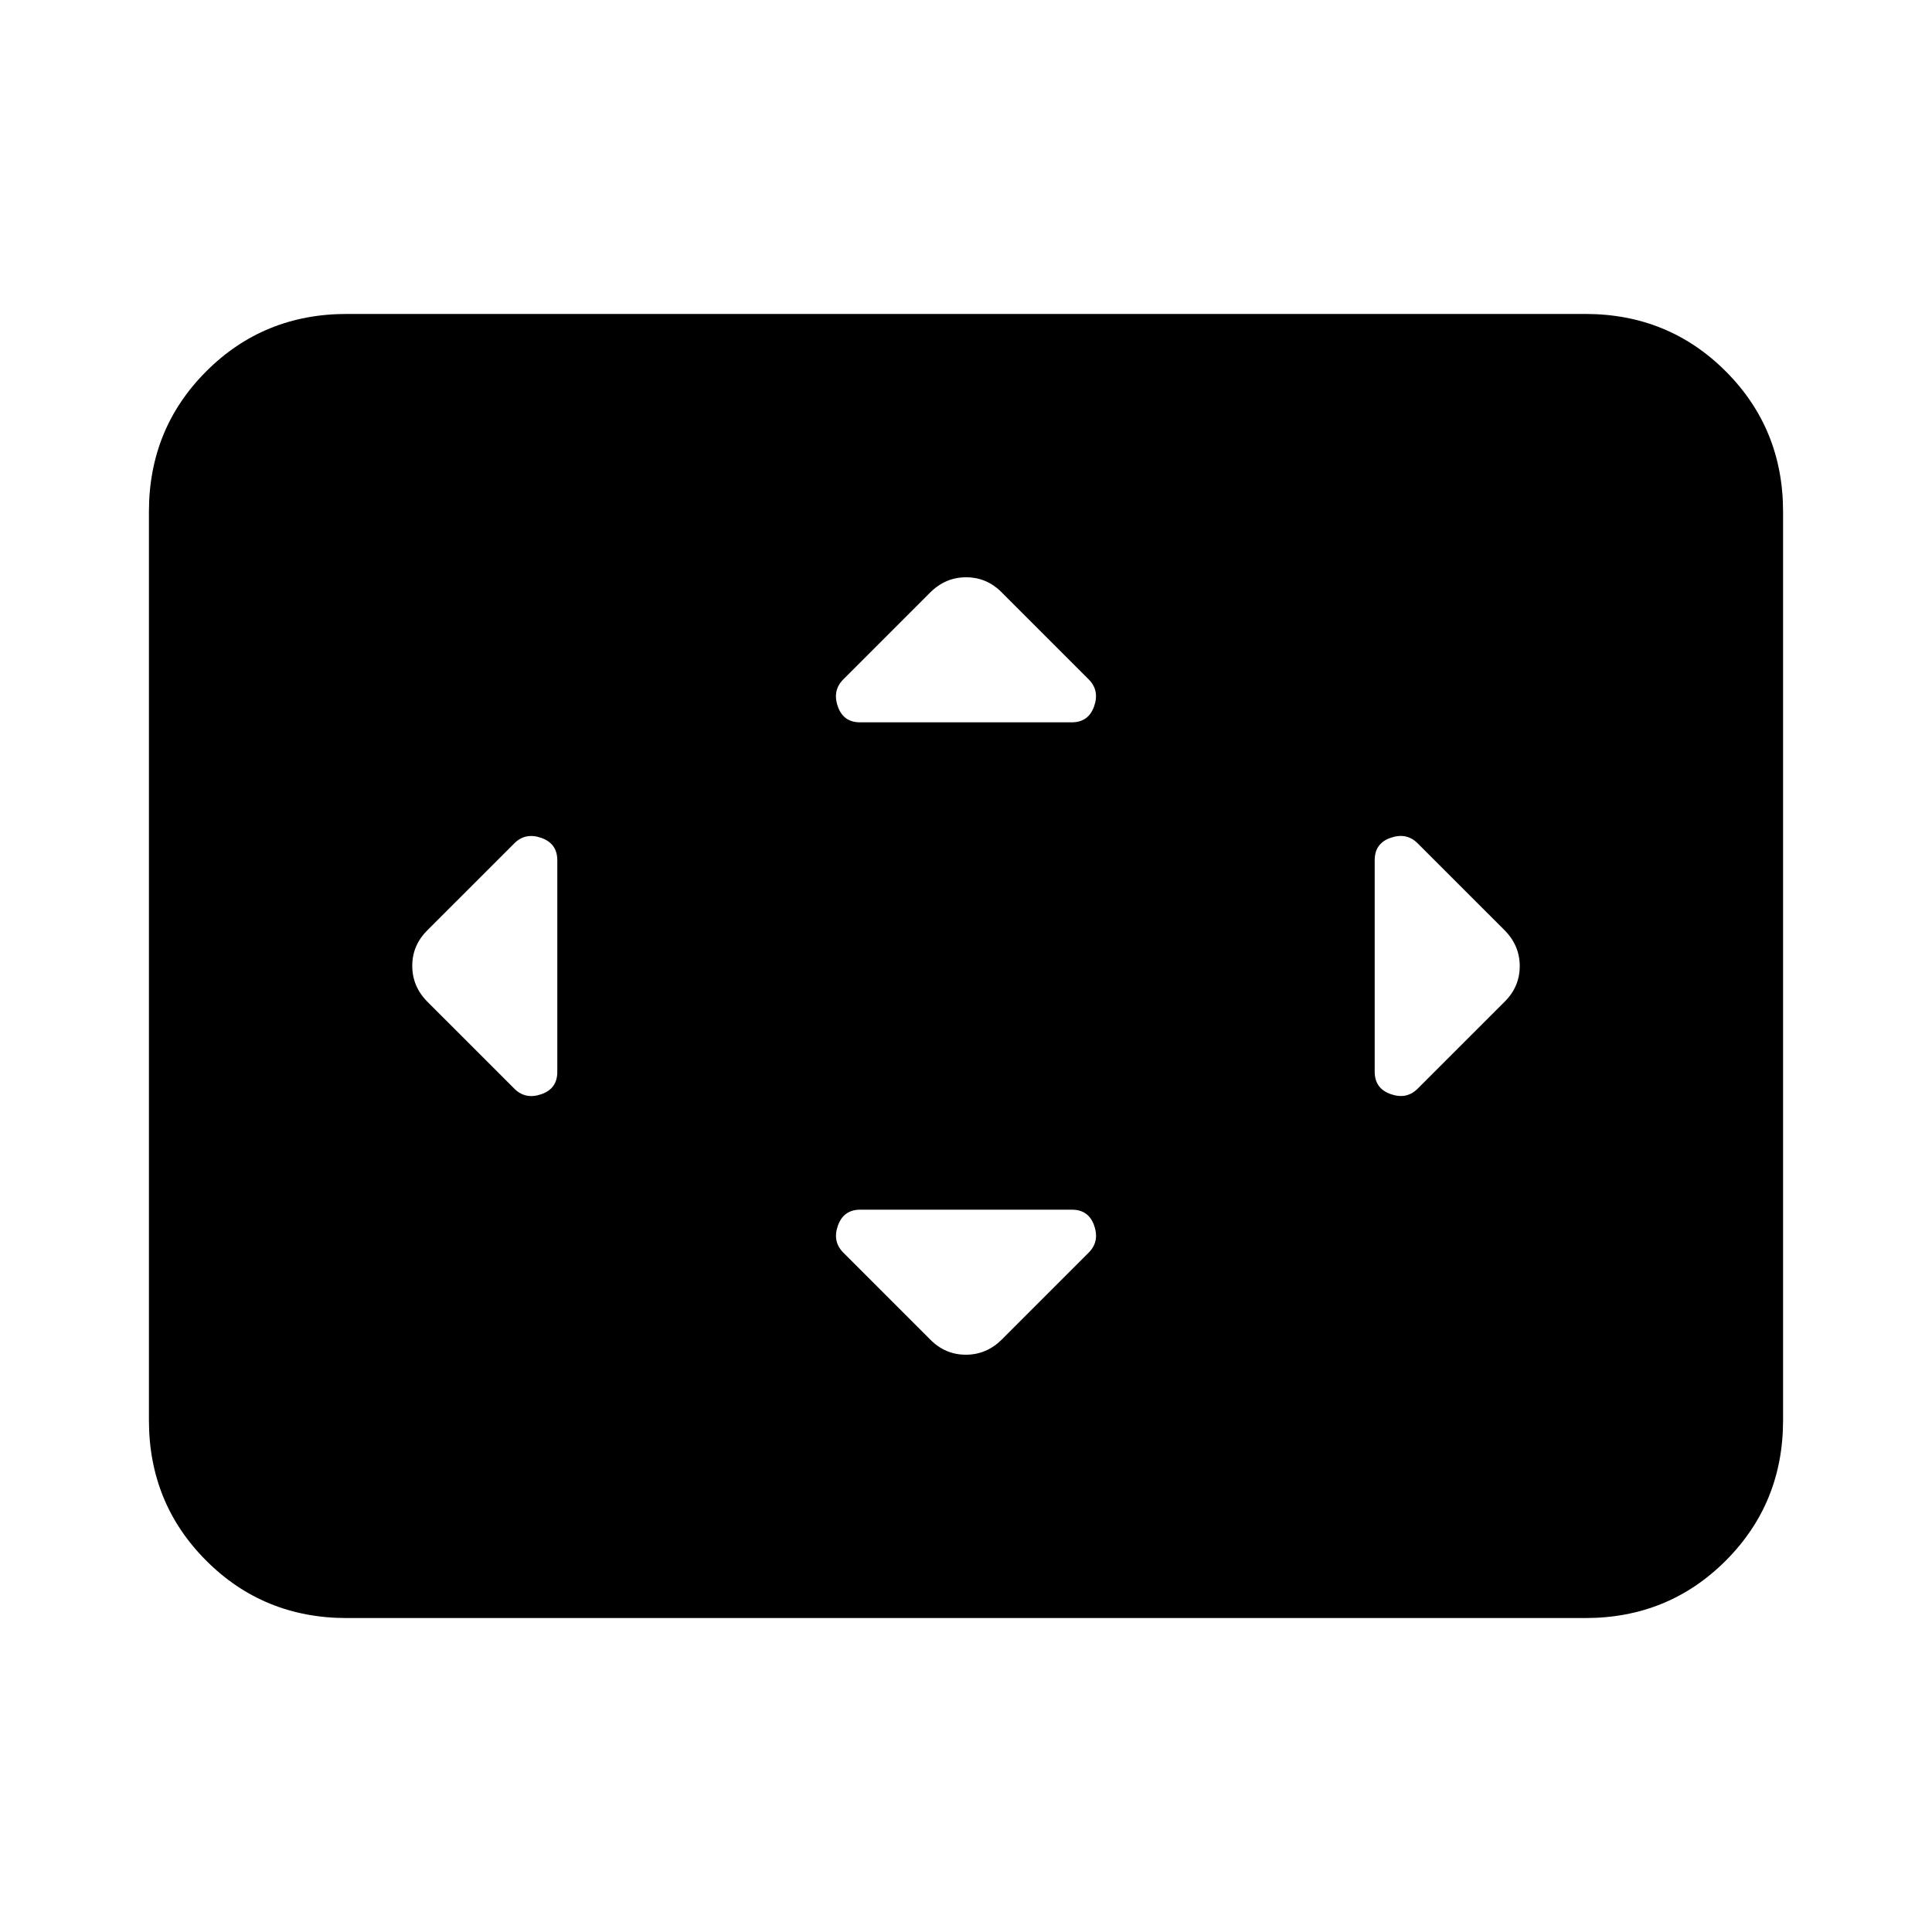 <svg xmlns="http://www.w3.org/2000/svg" height="24" viewBox="0 -960 960 960" width="24"><path d="M276.92-532.52q0-8.33-7.92-11.13-7.92-2.81-13.42 2.69l-43.12 43.11q-7.61 7.48-7.61 17.78t7.61 17.92l43.12 43.11q5.5 5.5 13.42 2.74 7.92-2.75 7.92-11.08v-105.14Zm255.7 173.6H427.48q-8.33 0-11.13 7.92-2.81 7.92 2.69 13.42l43.11 43.12q7.48 7.61 17.78 7.61t17.92-7.61l43.11-43.12q5.5-5.5 2.74-13.42-2.75-7.92-11.08-7.92Zm-.1-242.16q8.33 0 11.13-7.92 2.81-7.92-2.69-13.42l-43.11-43.12q-7.48-7.61-17.78-7.61t-17.92 7.61l-43.11 43.12q-5.5 5.5-2.74 13.42 2.75 7.92 11.08 7.92h105.14Zm150.56 68.46v105.14q0 8.33 7.92 11.13 7.92 2.81 13.42-2.69l43.12-43.11q7.61-7.48 7.61-17.78t-7.61-17.92l-43.12-43.11q-5.5-5.5-13.42-2.74-7.92 2.75-7.92 11.08ZM172.31-156q-41.31 0-69.81-28.5T74-254.31v-451.38q0-41.31 28.5-69.81t69.81-28.5h615.38q41.31 0 69.81 28.5t28.5 69.81v451.38q0 41.31-28.5 69.81T787.69-156H172.31Z"/></svg>